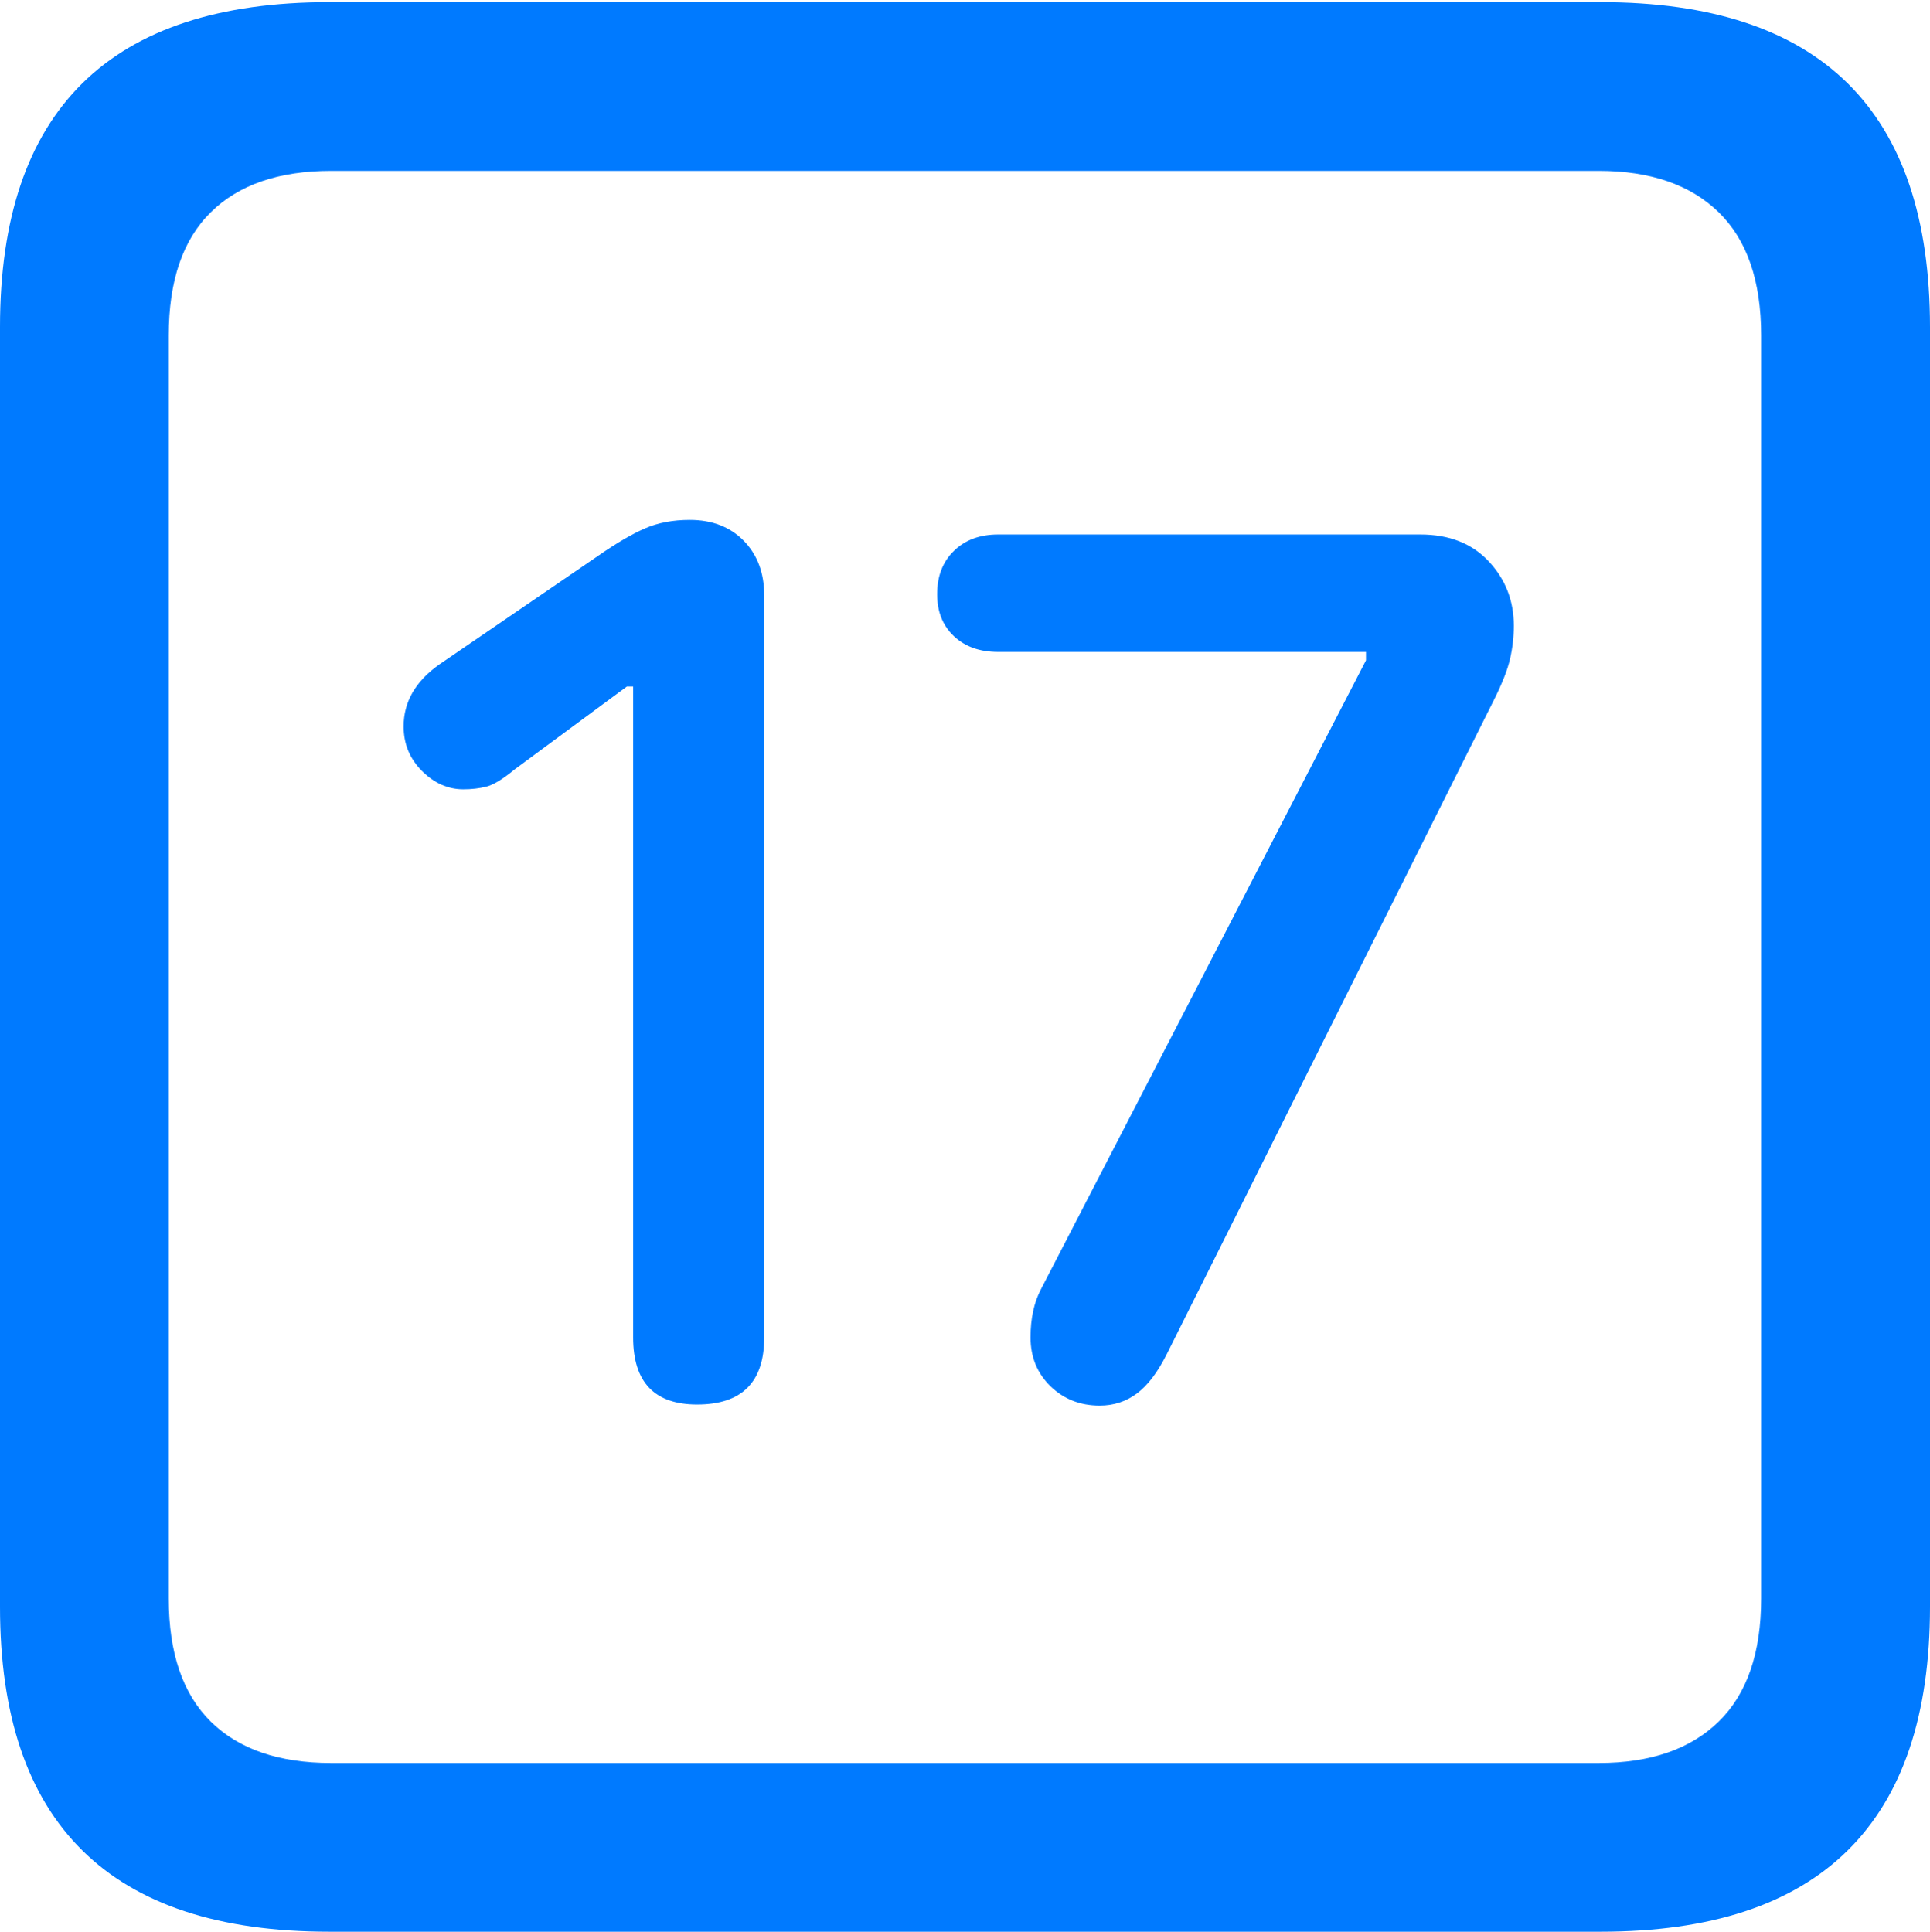 <?xml version="1.0" encoding="UTF-8"?>
<!--Generator: Apple Native CoreSVG 175.5-->
<!DOCTYPE svg
PUBLIC "-//W3C//DTD SVG 1.1//EN"
       "http://www.w3.org/Graphics/SVG/1.1/DTD/svg11.dtd">
<svg version="1.1" xmlns="http://www.w3.org/2000/svg" xmlns:xlink="http://www.w3.org/1999/xlink" width="17.979" height="17.998">
 <g>
  <rect height="17.998" opacity="0" width="17.979" x="0" y="0"/>
  <path d="M3.066 17.998L14.912 17.998Q16.445 17.998 17.212 17.241Q17.979 16.484 17.979 14.971L17.979 3.047Q17.979 1.533 17.212 0.776Q16.445 0.02 14.912 0.02L3.066 0.02Q1.533 0.02 0.767 0.776Q0 1.533 0 3.047L0 14.971Q0 16.484 0.767 17.241Q1.533 17.998 3.066 17.998ZM3.086 16.426Q2.354 16.426 1.963 16.04Q1.572 15.654 1.572 14.893L1.572 3.125Q1.572 2.363 1.963 1.978Q2.354 1.592 3.086 1.592L14.893 1.592Q15.615 1.592 16.011 1.978Q16.406 2.363 16.406 3.125L16.406 14.893Q16.406 15.654 16.011 16.04Q15.615 16.426 14.893 16.426Z" fill="#007aff"/>
  <path d="M6.494 13.086Q7.119 13.086 7.119 12.461L7.119 5.547Q7.119 5.234 6.929 5.039Q6.738 4.844 6.426 4.844Q6.191 4.844 6.011 4.922Q5.83 5 5.576 5.176L4.092 6.191Q3.76 6.426 3.76 6.768Q3.76 7.012 3.931 7.183Q4.102 7.354 4.316 7.354Q4.434 7.354 4.531 7.329Q4.629 7.305 4.795 7.168L5.84 6.396L5.898 6.396L5.898 12.461Q5.898 13.086 6.494 13.086ZM10.244 13.096Q10.44 13.096 10.591 12.983Q10.742 12.871 10.869 12.617L13.916 6.523Q14.033 6.289 14.067 6.138Q14.102 5.986 14.102 5.83Q14.102 5.479 13.867 5.229Q13.633 4.98 13.232 4.98L9.297 4.98Q9.043 4.98 8.887 5.132Q8.73 5.283 8.73 5.537Q8.73 5.781 8.887 5.928Q9.043 6.074 9.297 6.074L12.725 6.074L12.725 6.152L9.697 12.012Q9.6 12.197 9.6 12.461Q9.6 12.734 9.785 12.915Q9.971 13.096 10.244 13.096Z" fill="#007aff"/>
 </g>
</svg>
